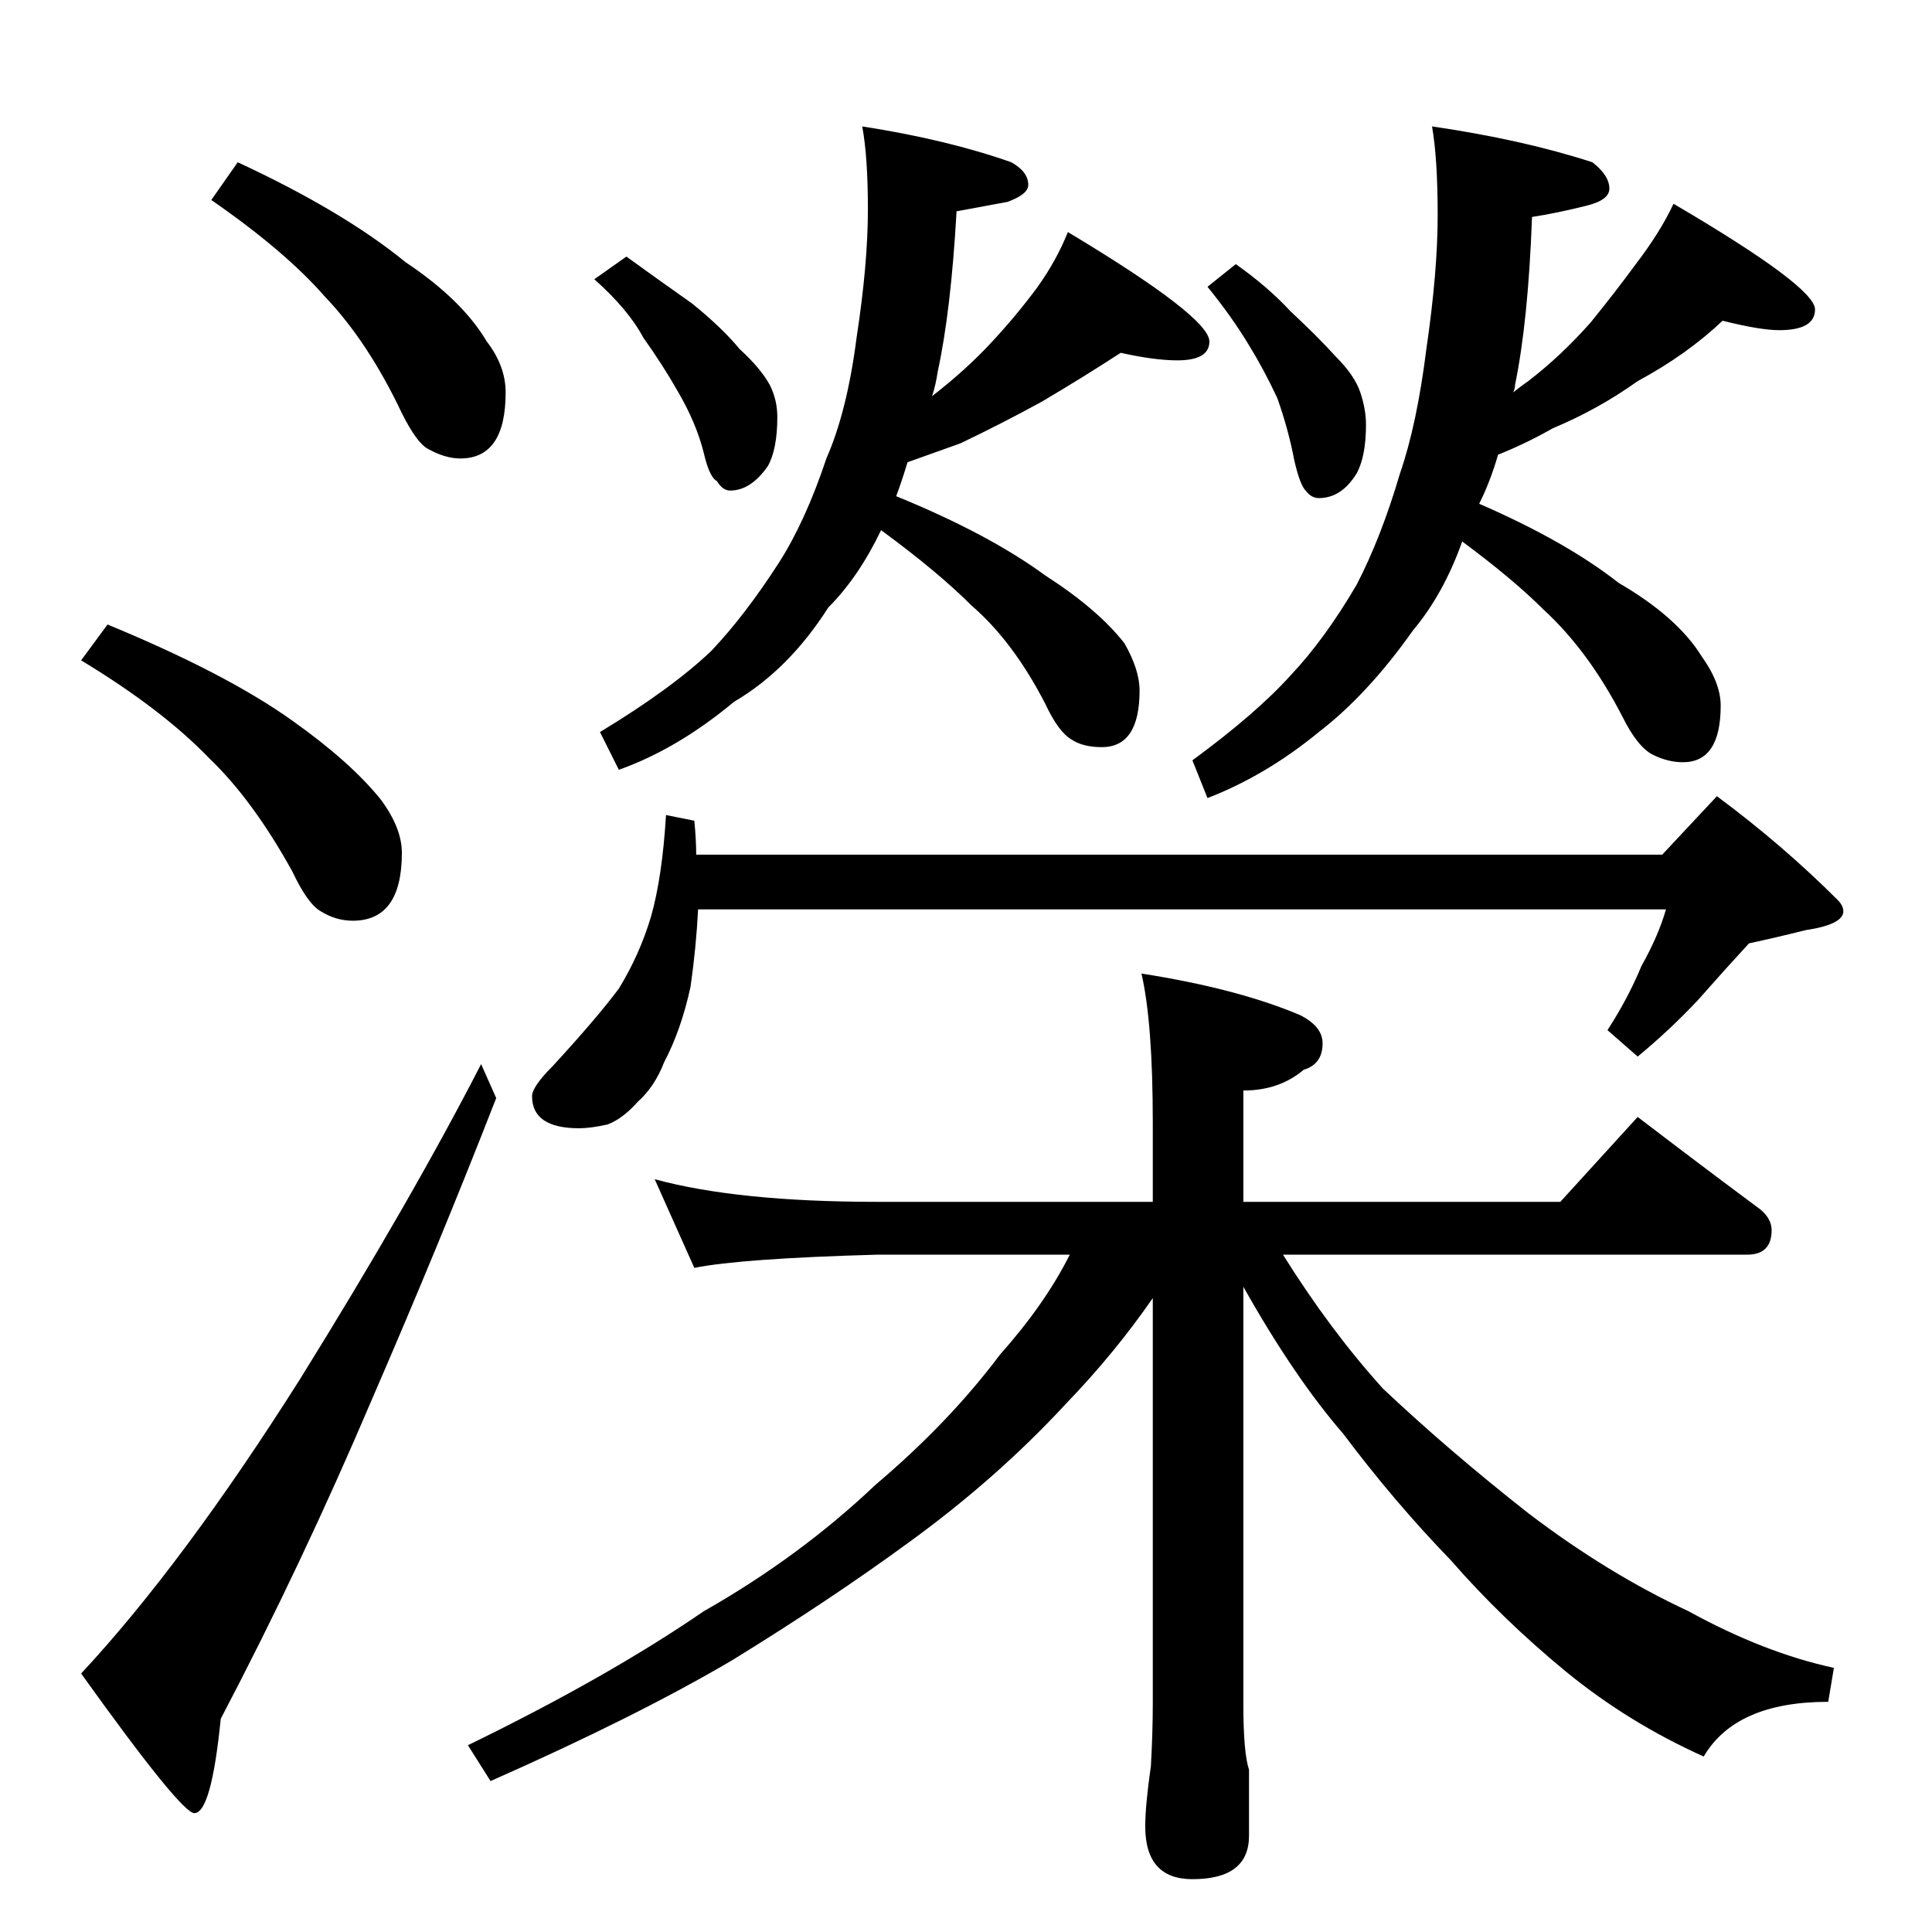<?xml version="1.0" standalone="no"?>
<!DOCTYPE svg PUBLIC "-//W3C//DTD SVG 1.1//EN" "http://www.w3.org/Graphics/SVG/1.1/DTD/svg11.dtd" >
<svg xmlns="http://www.w3.org/2000/svg" xmlns:xlink="http://www.w3.org/1999/xlink" version="1.1" viewBox="0 -204 1024 1024">
  <g transform="matrix(1 0 0 -1 0 820)">
   <path fill="currentColor"
d="M126 938q56 -26 89 -53q30 -20 43 -42q10 -13 10 -27q0 -35 -24 -35q-8 0 -17 5q-6 3 -14 19q-18 38 -41 62q-21 24 -60 51zM57 693q63 -26 98 -51q31 -22 47 -42q11 -15 11 -28q0 -36 -26 -36q-9 0 -17 5q-7 4 -15 21q-21 38 -44 60q-25 26 -68 52zM255 460l8 -18
q-30 -77 -66 -160q-37 -87 -80 -169q-5 -50 -14 -50q-7 0 -60 74q54 58 116 156q59 95 96 167zM332 888q18 -13 35 -25q16 -13 25 -24q11 -10 16 -19q4 -8 4 -17q0 -17 -5 -26q-9 -13 -20 -13q-4 0 -7 5q-4 2 -7 15q-4 16 -14 33q-8 14 -18 28q-8 15 -26 31zM457 957
q45 -7 79 -19q9 -5 9 -12q0 -5 -11 -9q-16 -3 -27 -5q-3 -53 -10 -85q-1 -7 -3 -13q18 14 31 28q14 15 25 30q10 14 16 29q75 -45 75 -58q0 -10 -17 -10q-12 0 -30 4q-20 -13 -42 -26q-22 -12 -43 -22l-28 -10q-3 -10 -6 -18q49 -20 79 -42q28 -18 42 -36q8 -14 8 -25
q0 -30 -20 -30q-10 0 -16 4q-7 4 -14 19q-17 33 -39 52q-18 18 -48 40q-12 -25 -28 -41q-21 -33 -50 -50q-30 -25 -61 -36l-10 20q38 23 59 43q18 19 36 47q14 22 25 55q11 25 16 64q6 39 6 68q0 28 -3 44zM655 884q17 -12 29 -25q14 -13 24 -24q10 -10 13 -19t3 -17
q0 -17 -5 -26q-8 -13 -20 -13q-4 0 -7 4q-3 3 -6 16q-3 16 -9 33q-7 15 -15 28q-9 15 -22 31zM759 957q48 -7 85 -19q9 -7 9 -14q0 -6 -12 -9q-16 -4 -29 -6q-2 -55 -9 -89q0 -2 -1 -4q5 4 8 6q17 13 33 31q13 16 24 31q13 17 20 32q75 -44 75 -56q0 -11 -19 -11
q-10 0 -30 5q-19 -18 -45 -32q-21 -15 -45 -25q-14 -8 -29 -14q-4 -14 -10 -26q46 -20 74 -42q31 -18 44 -39q10 -14 10 -26q0 -30 -20 -30q-8 0 -16 4t-16 20q-18 35 -42 57q-16 16 -43 36q-10 -28 -26 -47q-24 -34 -50 -54q-28 -23 -59 -35l-8 20q34 25 52 45q18 19 35 48
q13 25 23 59q9 26 14 66q6 41 6 71t-3 47zM353 592l15 -3q1 -10 1 -18h512l29 31q35 -26 64 -55q3 -3 3 -6q0 -7 -20 -10q-16 -4 -30 -7q-12 -13 -27 -30q-15 -16 -32 -30l-16 14q11 17 18 34q9 16 13 30h-513q-1 -20 -4 -41q-5 -23 -14 -40q-5 -13 -14 -21q-8 -9 -16 -12
q-9 -2 -15 -2q-25 0 -25 17q0 5 11 16q23 25 35 41q11 18 17 38q6 21 8 54zM347 399q44 -12 118 -12h146v42q0 53 -6 79q51 -8 84 -22q12 -6 12 -15q0 -11 -10 -14q-13 -11 -32 -11v-59h168l41 45q34 -26 65 -49q6 -5 6 -11q0 -13 -13 -13h-246q25 -40 53 -71q35 -33 77 -66
q42 -32 85 -52q40 -22 77 -30l-3 -18q-49 0 -66 -29q-40 18 -73 45q-34 28 -61 59q-30 31 -57 67q-26 30 -53 78v-221q0 -26 3 -35v-35q0 -23 -30 -23q-25 0 -25 28q0 11 3 32q1 18 1 33v215q-20 -29 -46 -56q-37 -40 -84 -74q-41 -30 -93 -62q-51 -30 -128 -64l-12 19
q74 36 125 71q51 29 91 67q39 33 66 69q24 27 37 53h-102q-72 -2 -97 -7z" />
  </g>

</svg>
